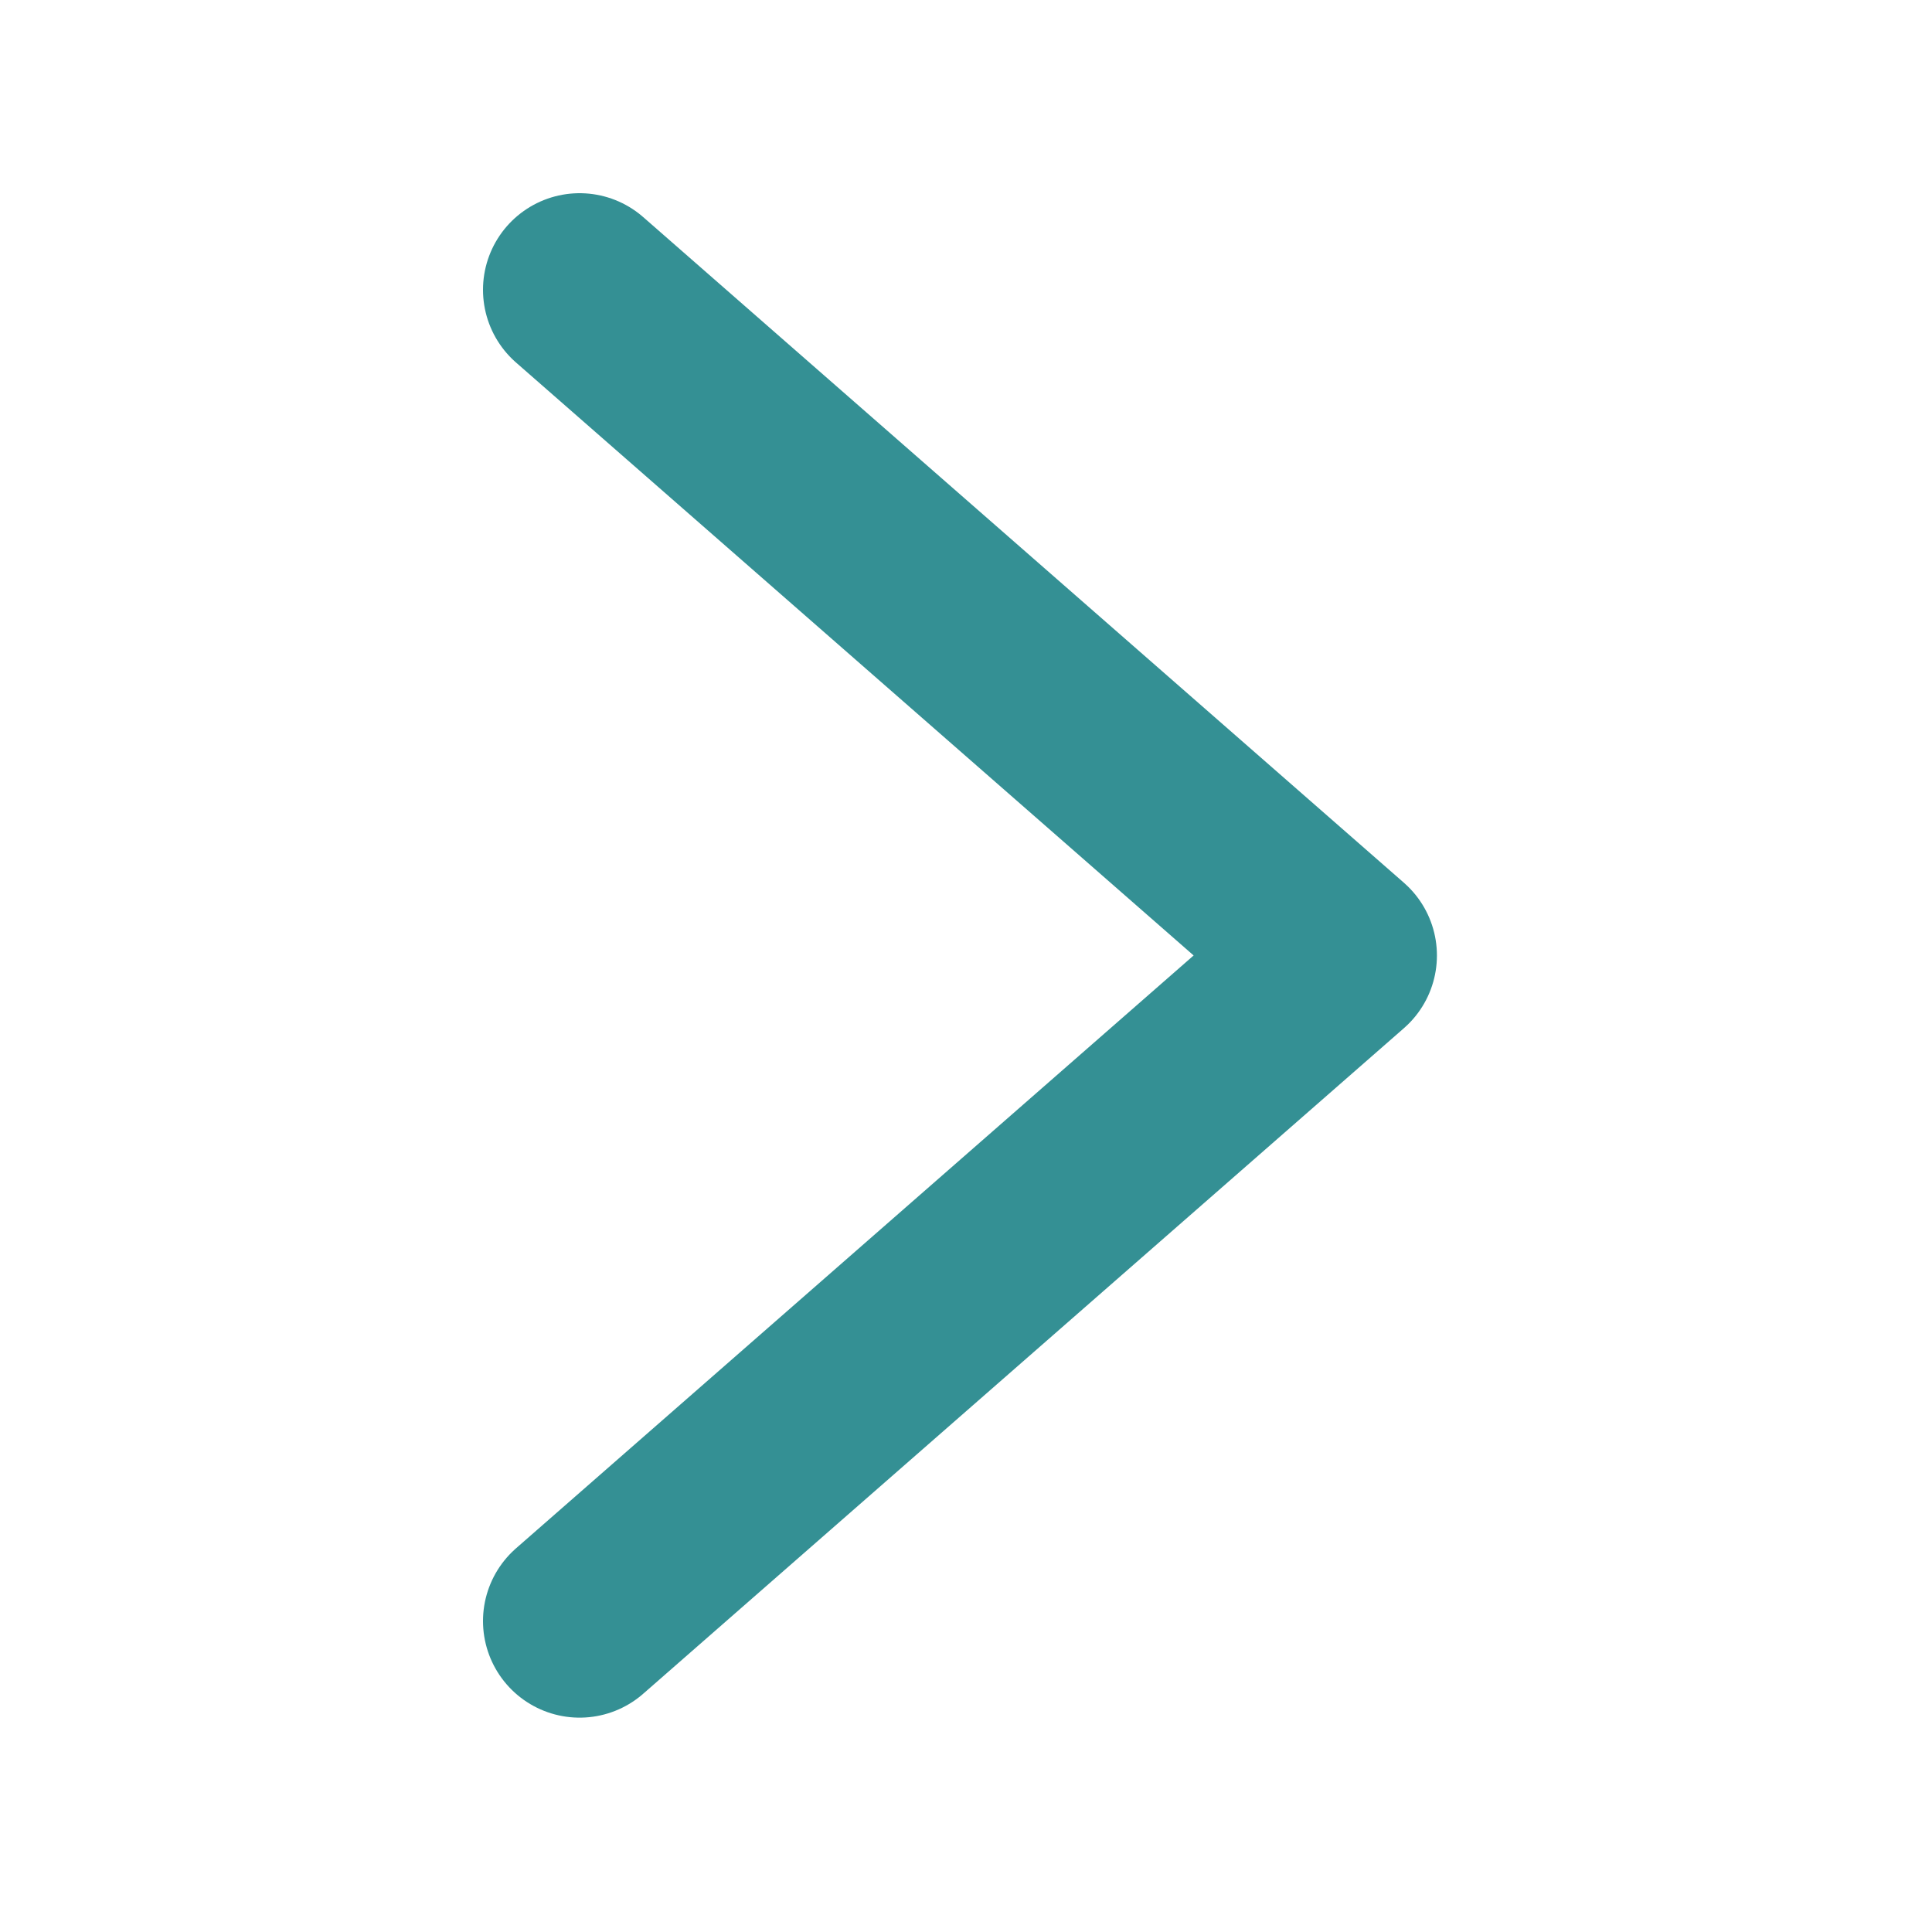 <svg width="20" height="20" viewBox="0 0 20 20" fill="none" xmlns="http://www.w3.org/2000/svg">
  <path d="M6 3L13.875 9.891L6 16.781" stroke="rgba(52, 144, 148, 1)" stroke-width="2" stroke-linecap="round" stroke-linejoin="round"/>
</svg>
